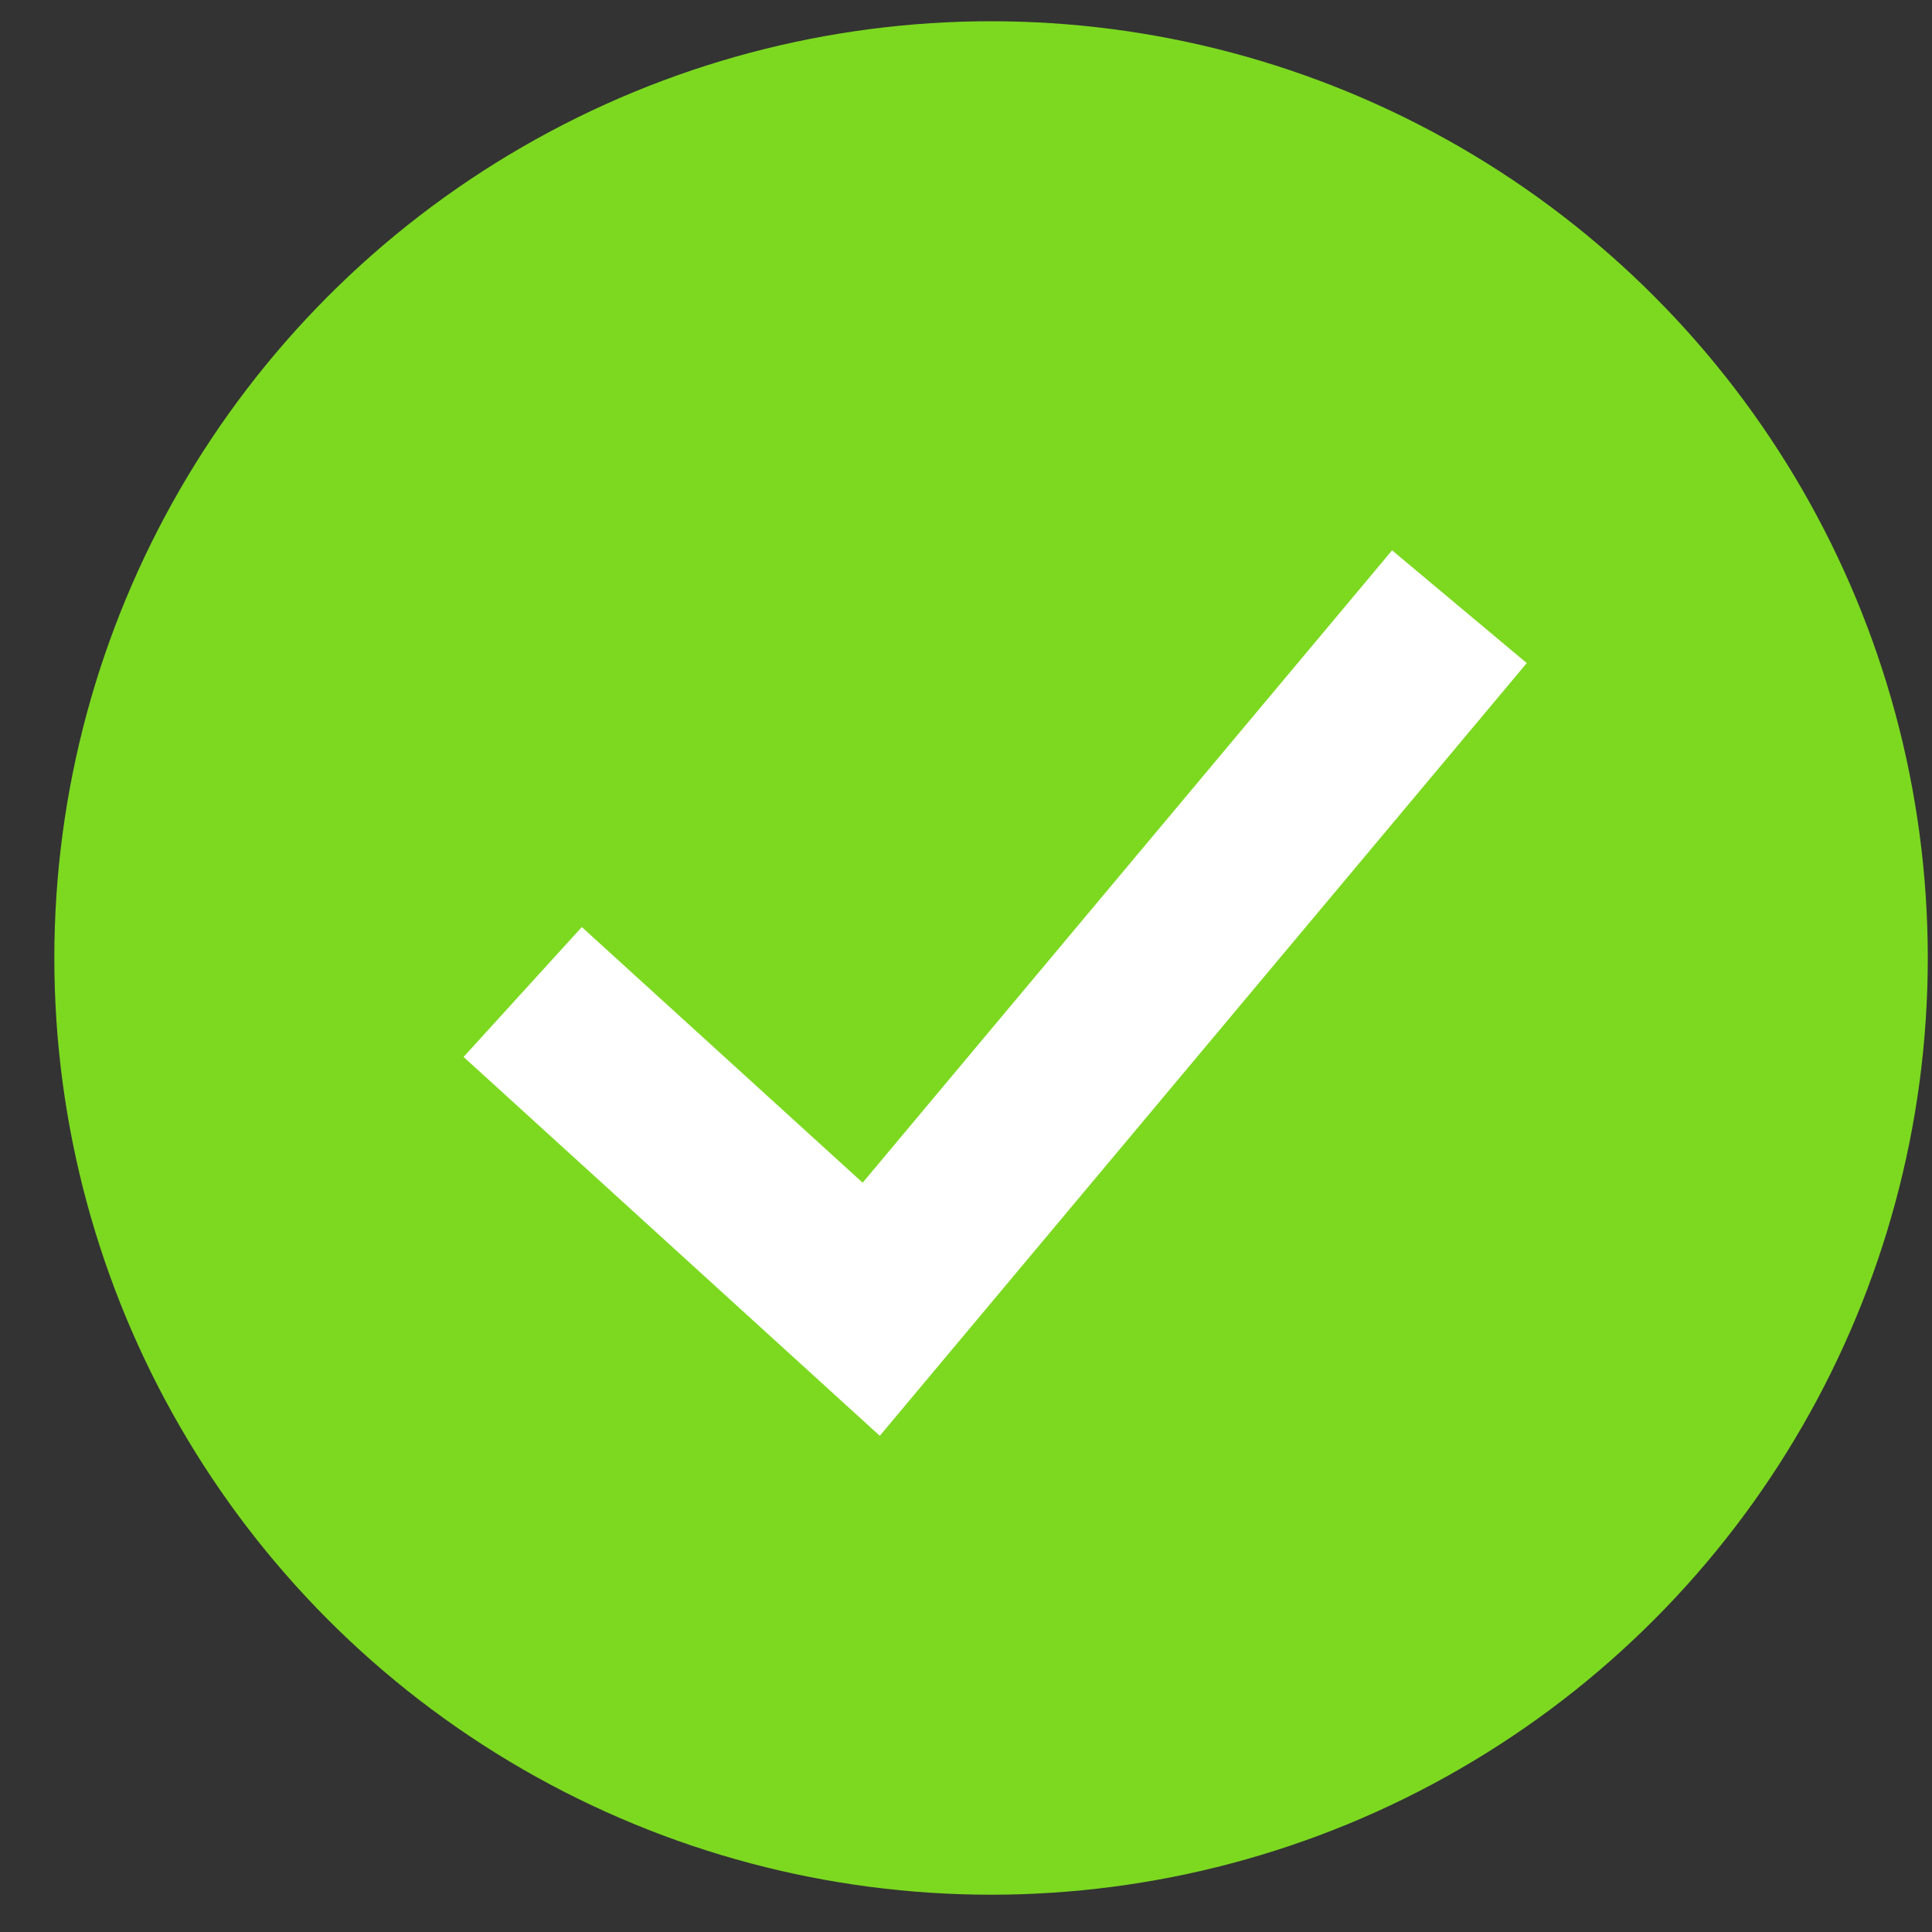 <svg width="33" height="33" viewBox="0 0 33 33" fill="none" xmlns="http://www.w3.org/2000/svg">
<rect x="0" y="0" width="33" height="33" fill="#333333" stroke="none"/>
<circle cx="16.928" cy="16.363" r="16" fill="#7CD920"/>
<path d="M8.928 16.944L14.881 22.363L24.928 10.363" stroke="white" stroke-width="3"/>
</svg>
